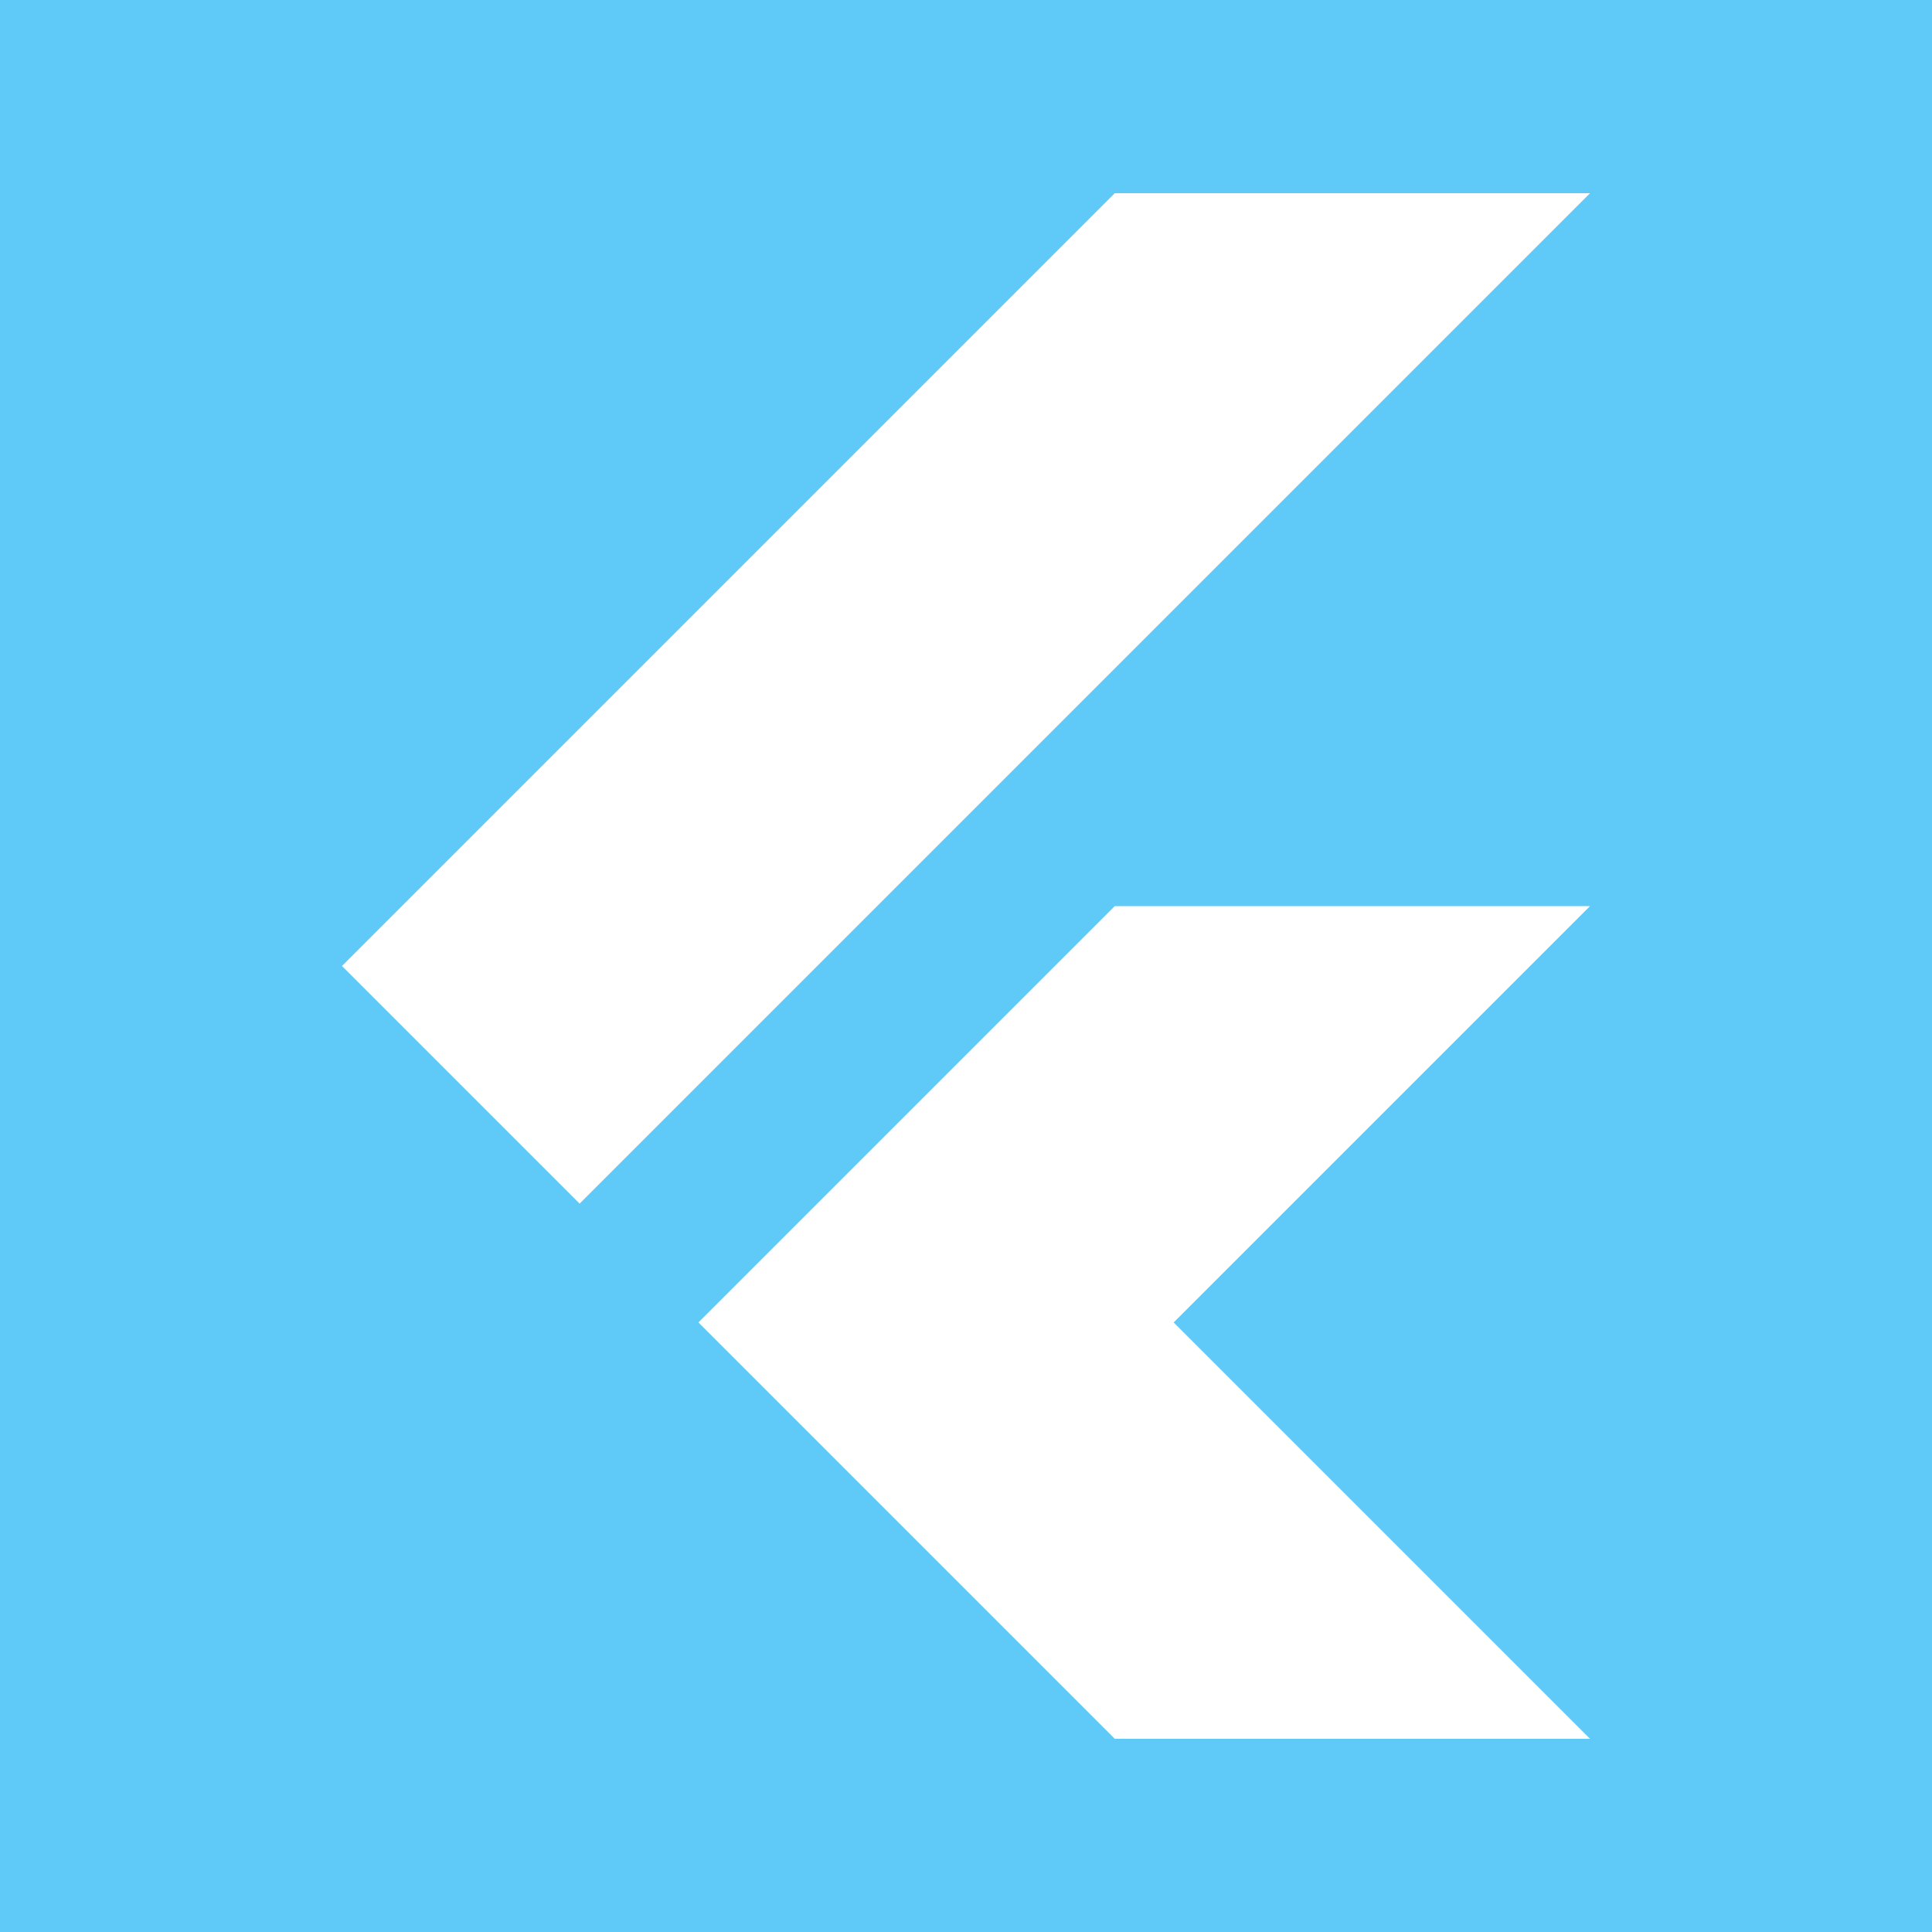 <svg xmlns="http://www.w3.org/2000/svg" viewBox="0 0 20 20"><path fill="#5fc9f8" d="M0 0h20v20H0z"/><path d="M11.54 2l-8 8L6 12.46 16.46 2h-4.92zm0 7.38h4.92l-4.31 4.31L16.46 18h-4.92l-4.31-4.31 4.31-4.31z" fill="#fff"/></svg>